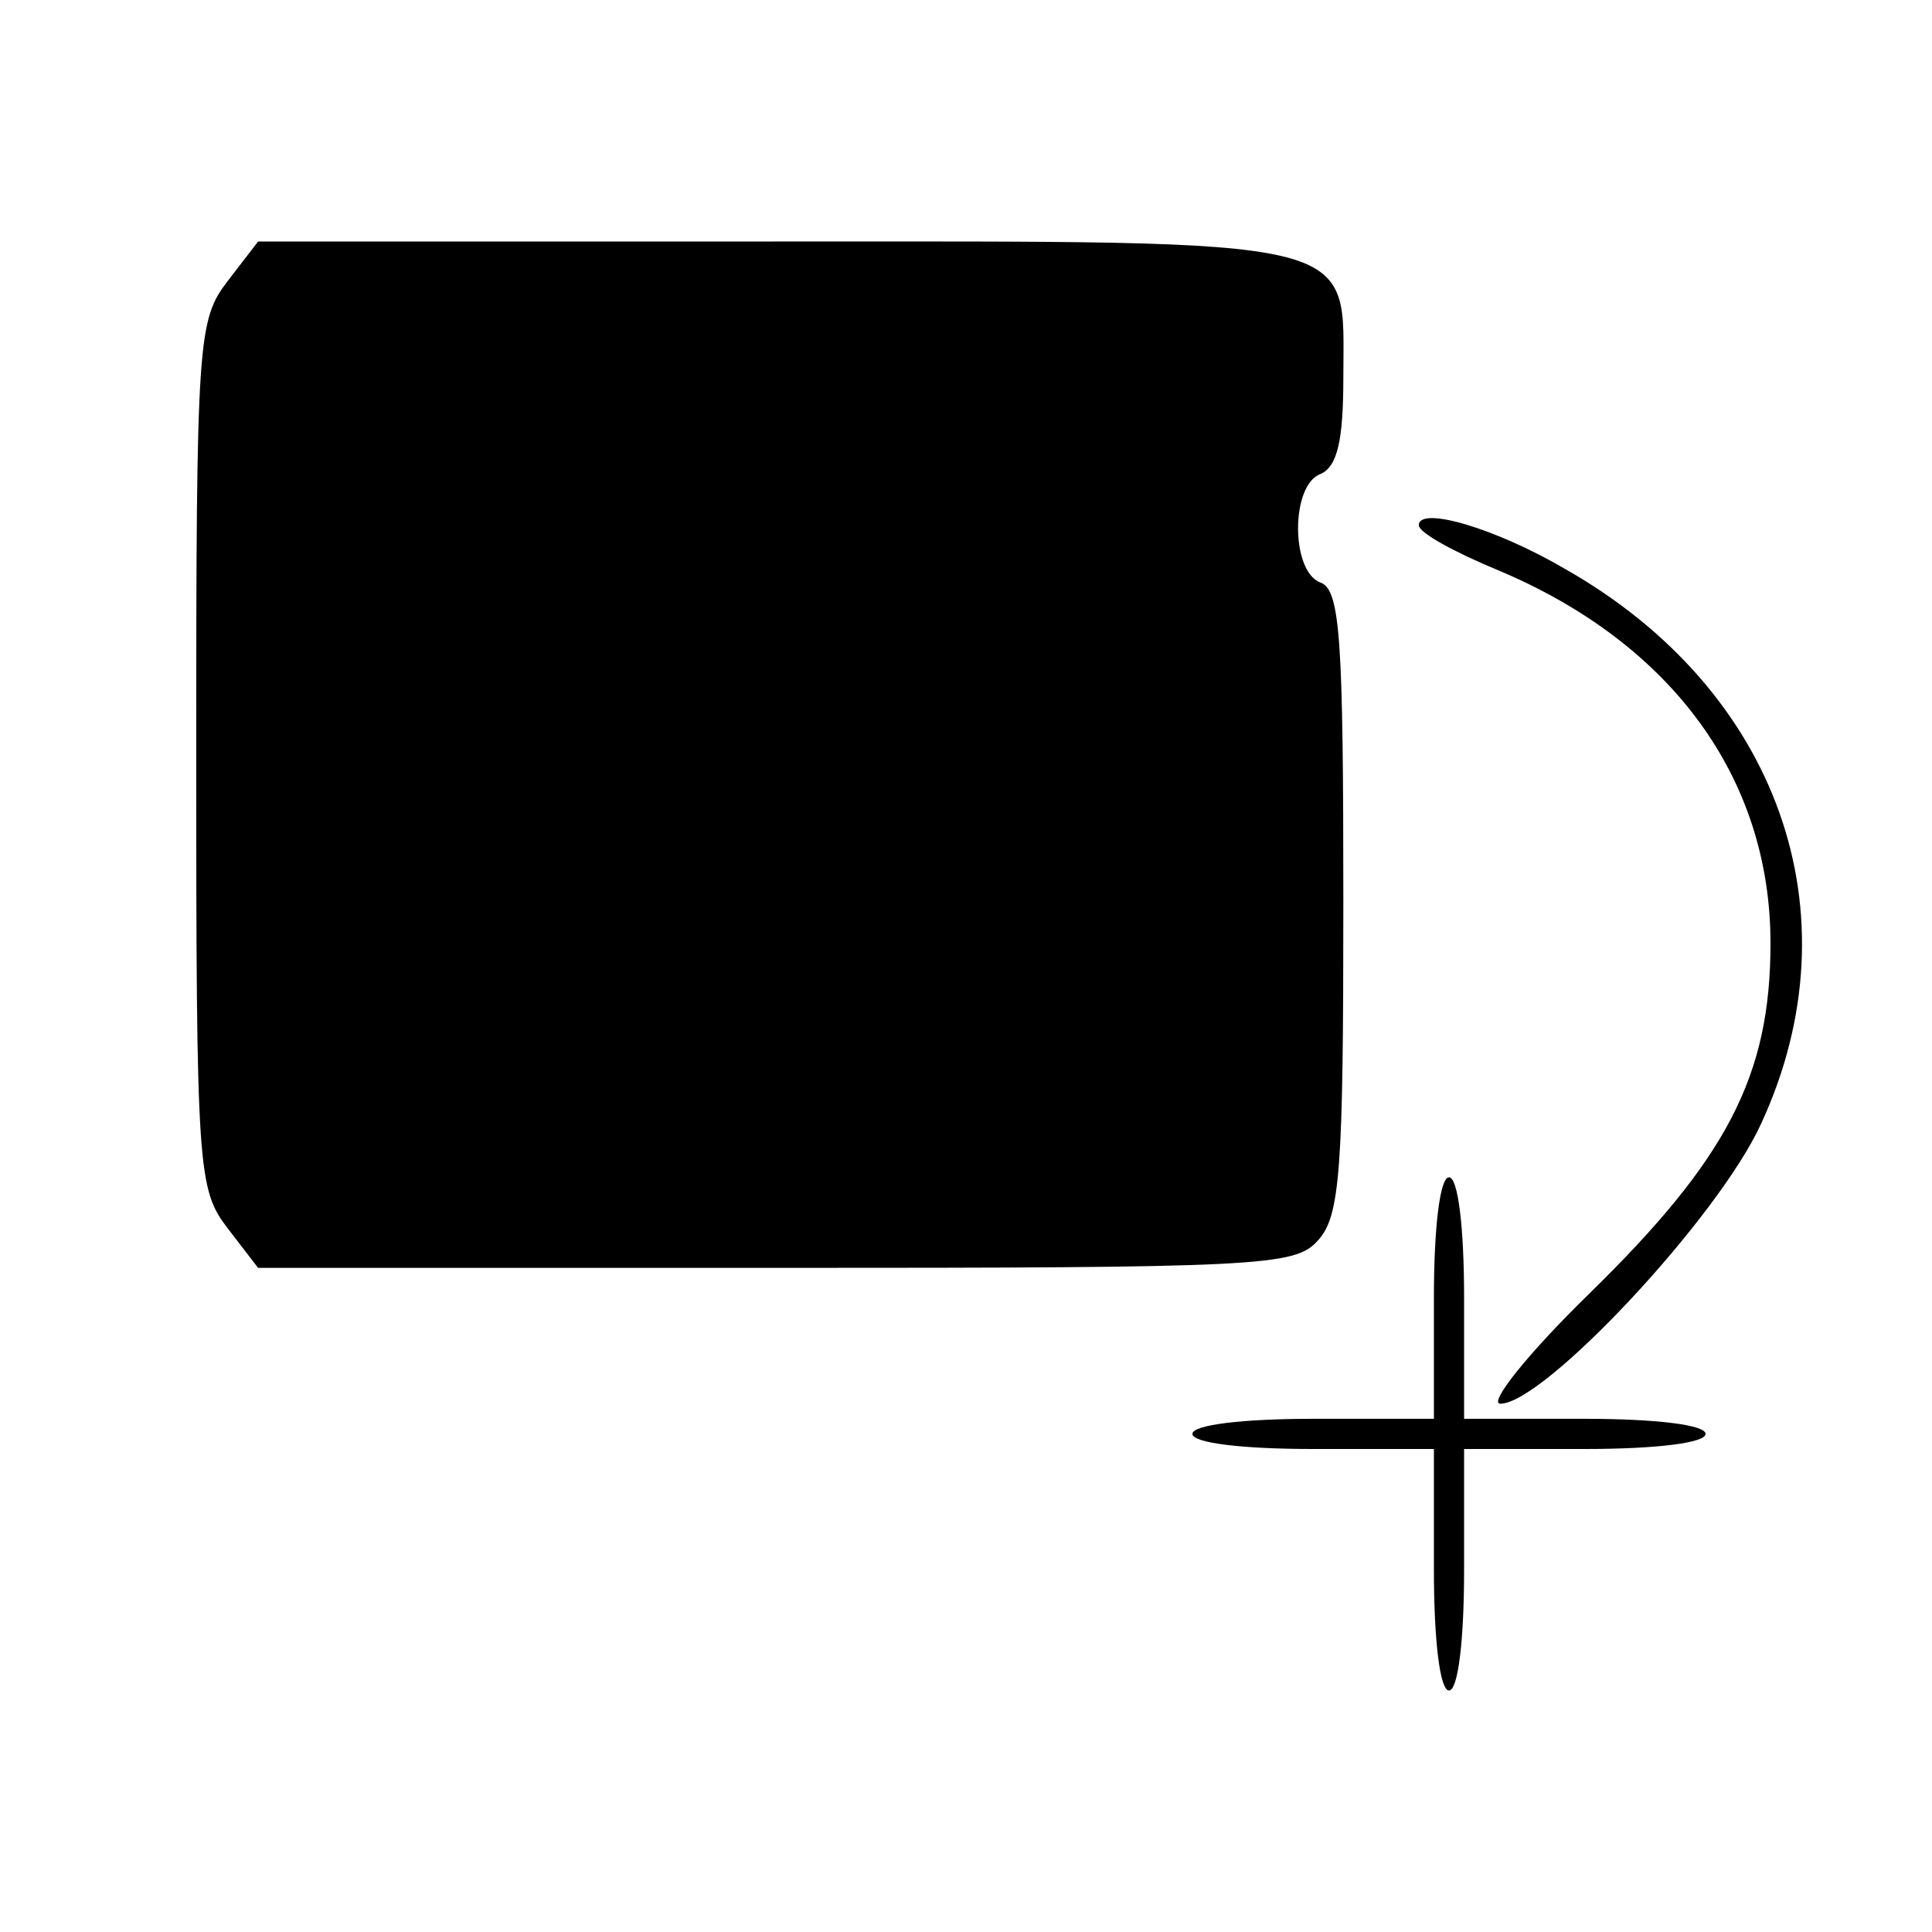 <?xml version="1.0" standalone="no"?>
<!DOCTYPE svg PUBLIC "-//W3C//DTD SVG 20010904//EN"
 "http://www.w3.org/TR/2001/REC-SVG-20010904/DTD/svg10.dtd">
<svg version="1.0" xmlns="http://www.w3.org/2000/svg"
 width="128pt" height="128pt" viewBox="0 0 128 128"
 preserveAspectRatio="xMidYMid meet">
<g transform="translate(0,128) scale(0.1,-0.1)"
fill="#000000" stroke="none">
<path d="M151 1094 c-20 -26 -21 -38 -21 -314 0 -276 1 -288 21 -314 l20 -26
343 0 c320 0 344 1 359 18 15 16 17 47 17 224 0 174 -2 207 -15 212 -20 7 -20
65 0 72 11 5 15 22 15 64 0 94 18 90 -378 90 l-341 0 -20 -26z"/>
<path d="M940 932 c0 -5 24 -18 53 -30 114 -48 180 -137 180 -247 0 -88 -29
-143 -120 -232 -42 -41 -67 -73 -59 -73 29 0 145 124 173 186 64 139 11 287
-130 367 -46 27 -97 42 -97 29z"/>
<path d="M950 420 l0 -80 -80 0 c-47 0 -80 -4 -80 -10 0 -6 33 -10 80 -10 l80
0 0 -80 c0 -47 4 -80 10 -80 6 0 10 33 10 80 l0 80 80 0 c47 0 80 4 80 10 0 6
-33 10 -80 10 l-80 0 0 80 c0 47 -4 80 -10 80 -6 0 -10 -33 -10 -80z"/>
</g>
</svg>

